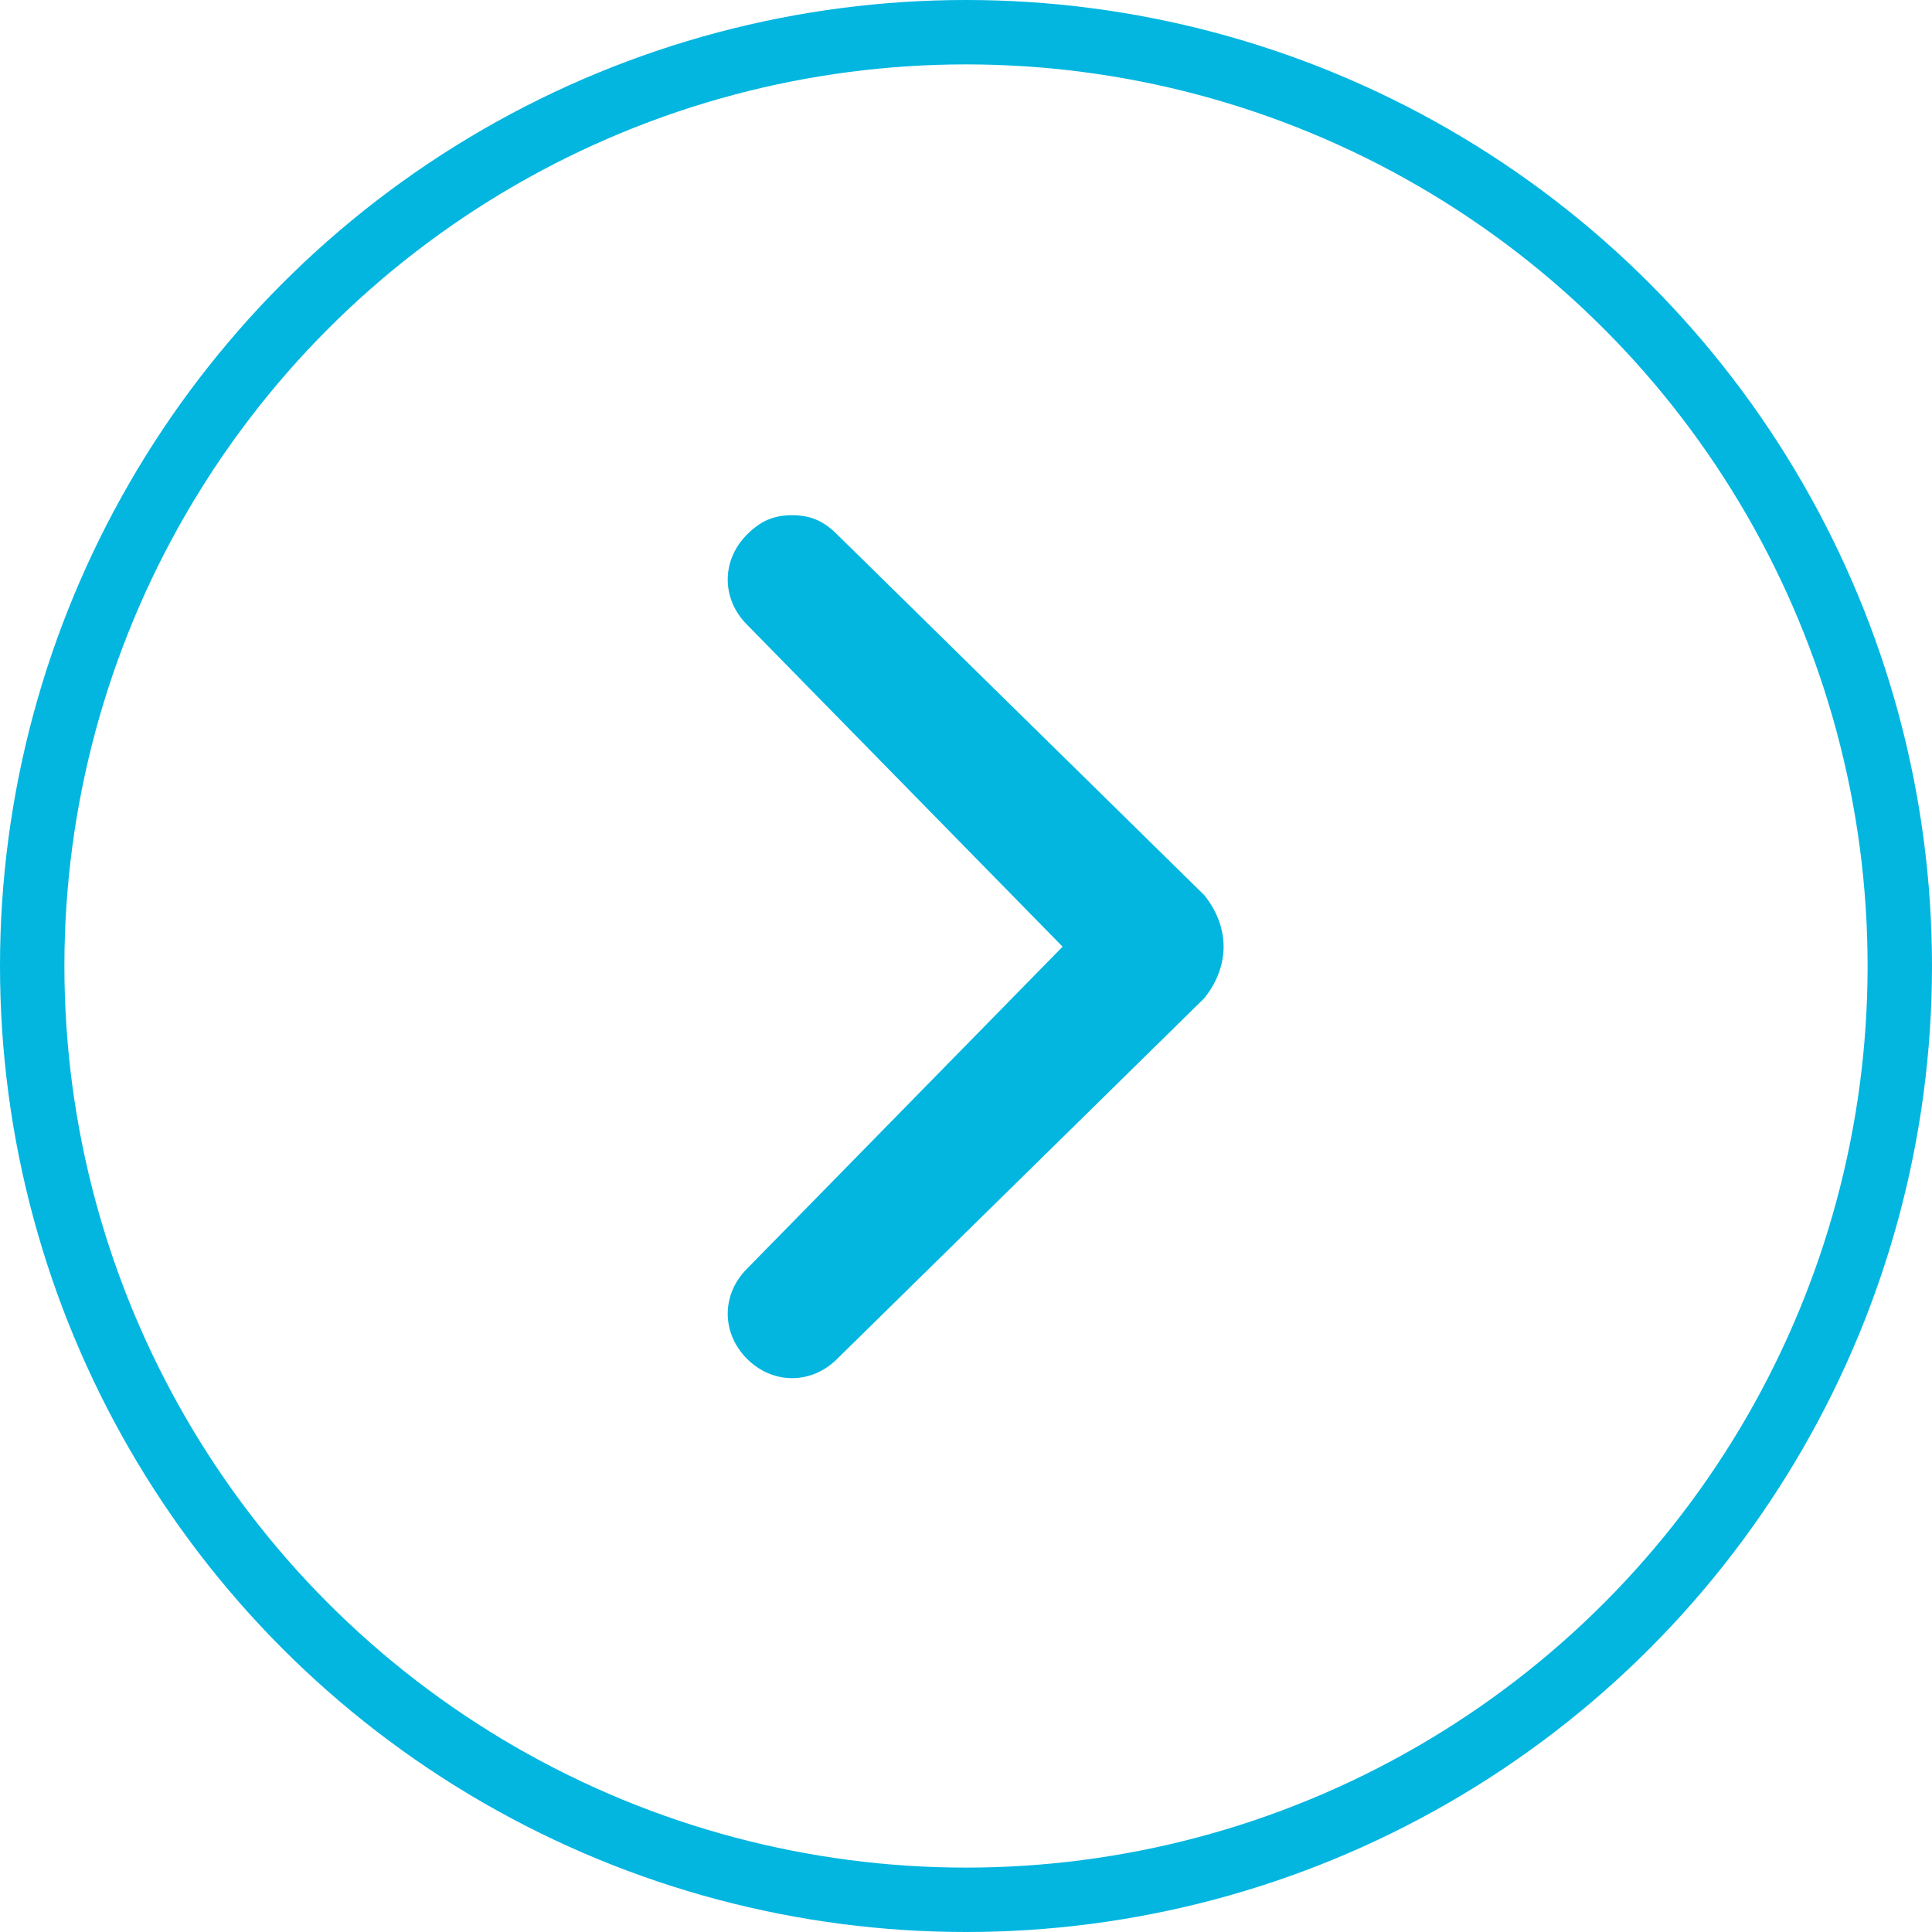 <svg width="30" height="30" viewBox="0 0 30 30" fill="none" xmlns="http://www.w3.org/2000/svg">
<circle r="14.5" transform="matrix(-1 0 0 1 15 15)" stroke="#02B6E0"/>
<path d="M18.7 15.5L13 21.1C12.6 21.5 12 21.5 11.6 21.1C11.2 20.7 11.2 20.1 11.6 19.7L16.5 14.7L11.6 9.7C11.2 9.3 11.2 8.7 11.6 8.3C11.8 8.1 12 8 12.3 8C12.6 8 12.8 8.1 13 8.3L18.7 13.9C19.1 14.4 19.1 15 18.7 15.5C18.7 15.4 18.7 15.4 18.7 15.5Z" fill="#02B6E0"/>
</svg>
